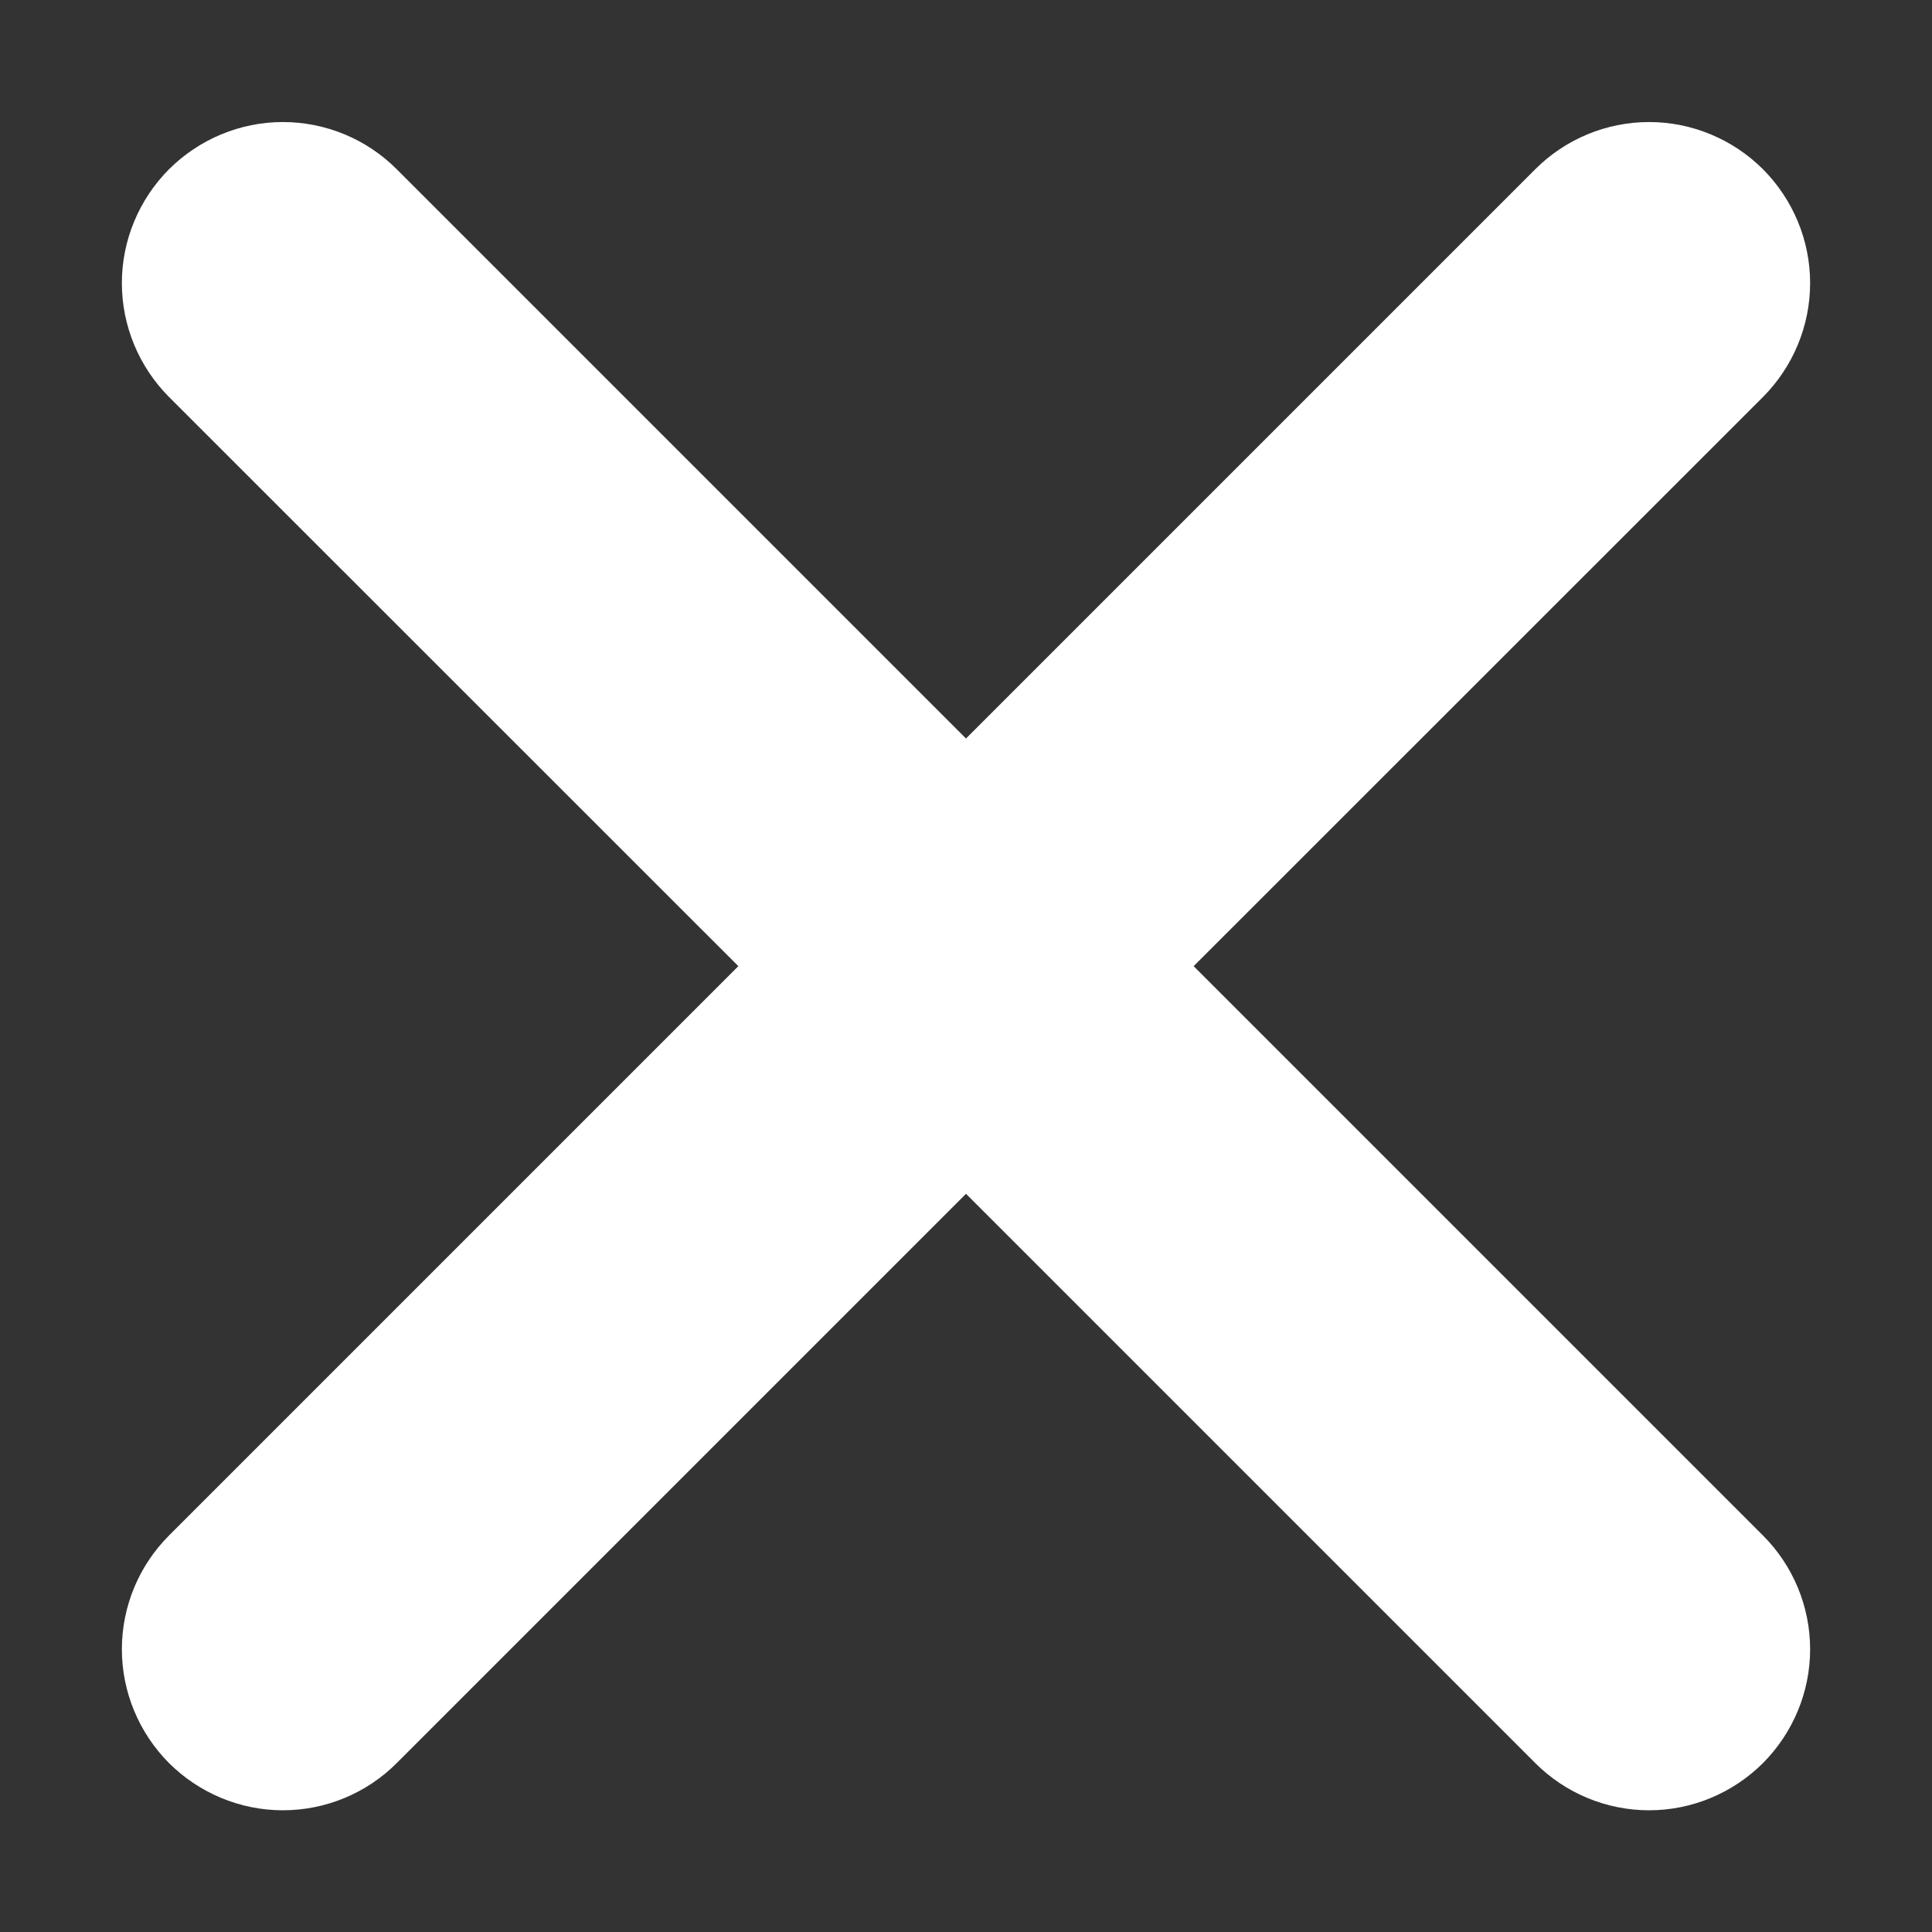 <svg width="12" height="12" viewBox="0 0 12 12" fill="none" xmlns="http://www.w3.org/2000/svg">
<rect x="0" y="0" width="12" height="12" fill="#333333" stroke="none"/>
<path d="M9.536 10.951L6 7.415L2.464 10.951C2.277 11.138 2.023 11.244 1.757 11.244C1.492 11.244 1.238 11.138 1.05 10.951C0.863 10.763 0.757 10.509 0.757 10.244C0.757 9.978 0.863 9.724 1.05 9.537L4.586 6.001L1.05 2.466C0.863 2.278 0.757 2.024 0.757 1.758C0.757 1.493 0.863 1.239 1.05 1.051C1.238 0.864 1.492 0.758 1.757 0.758C2.023 0.758 2.277 0.864 2.464 1.051L6 4.587L9.536 1.051C9.723 0.864 9.977 0.758 10.243 0.758C10.508 0.758 10.762 0.864 10.95 1.051C11.137 1.239 11.243 1.493 11.243 1.758C11.243 2.024 11.137 2.278 10.95 2.466L7.414 6.001L10.95 9.537C11.137 9.724 11.243 9.978 11.243 10.244C11.243 10.509 11.137 10.763 10.95 10.951C10.762 11.138 10.508 11.244 10.243 11.244C9.977 11.244 9.723 11.138 9.536 10.951Z" fill="white"/>
</svg>
